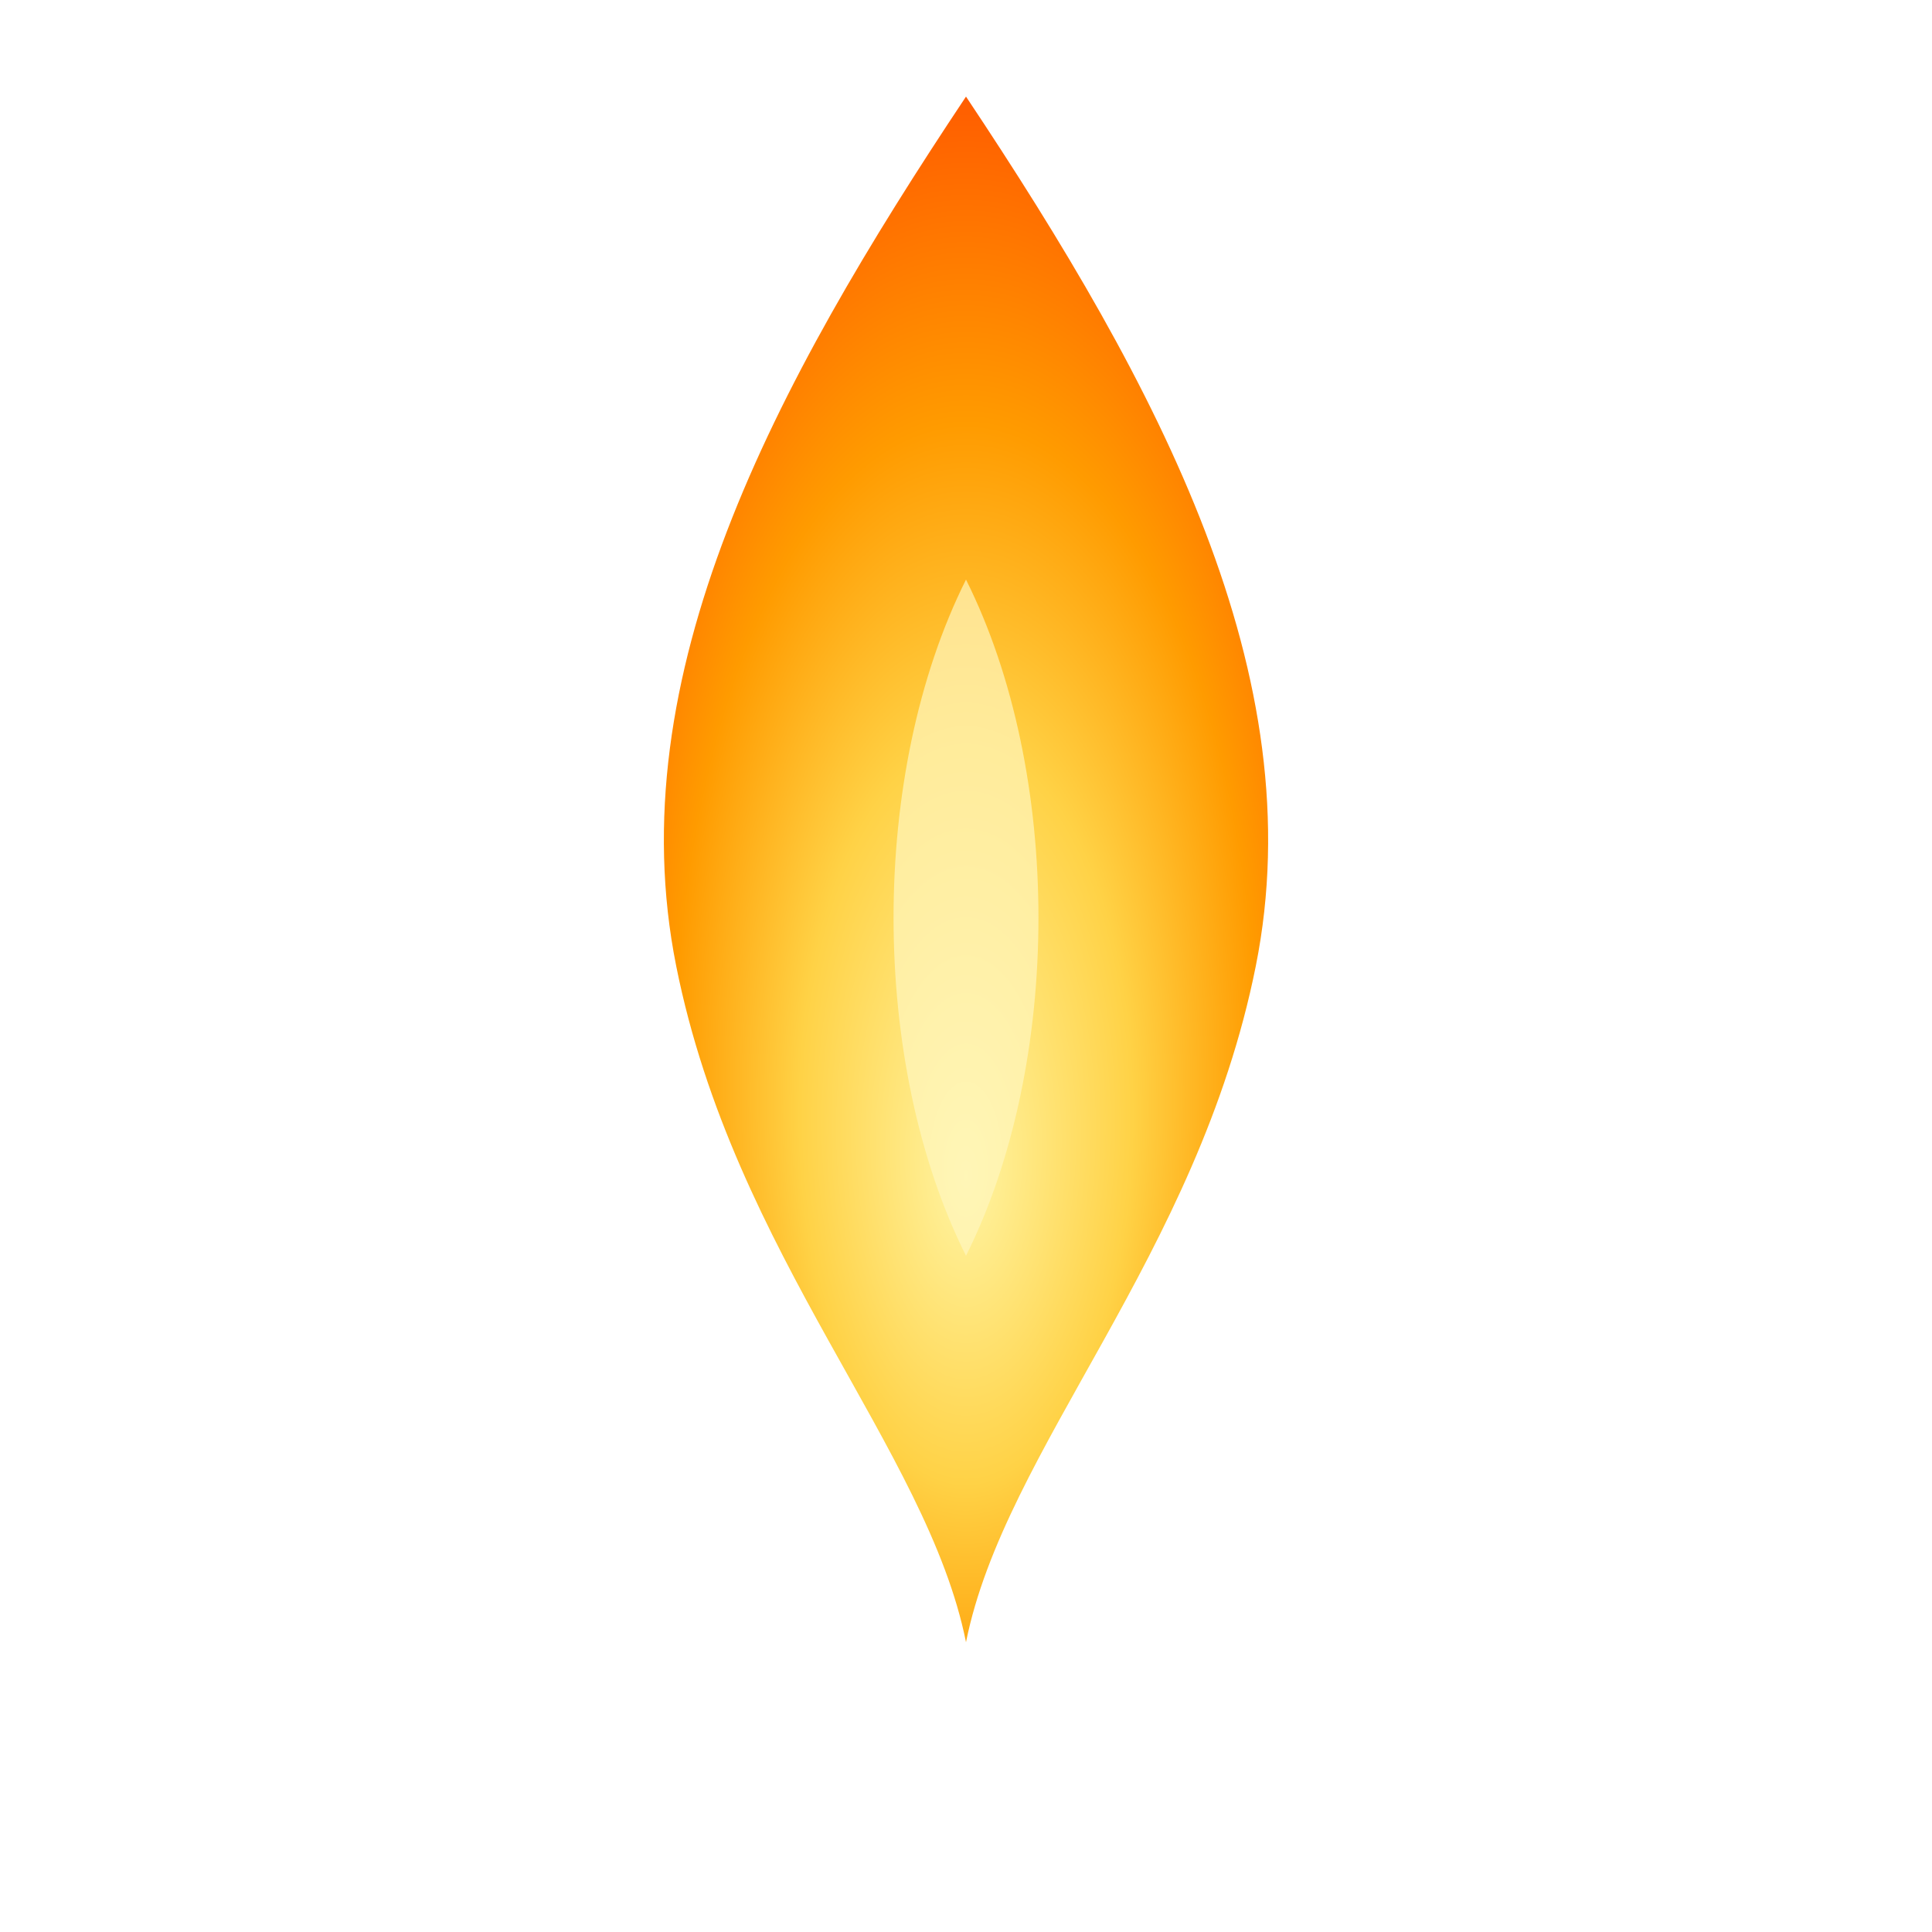 <?xml version="1.0" encoding="UTF-8"?>
<!-- Fire emoji animated SVG (looping) -->
<svg width="128" height="128" viewBox="0 0 100 100"
     xmlns="http://www.w3.org/2000/svg"
     xmlns:xlink="http://www.w3.org/1999/xlink">
  <defs>
    <!-- Radial gradient for the flame -->
    <radialGradient id="fireGrad" cx="50%" cy="60%" r="60%" fx="50%" fy="70%">
      <stop offset="0%"  stop-color="#fff4a3"/>
      <stop offset="40%" stop-color="#ffd246"/>
      <stop offset="70%" stop-color="#ff9b00"/>
      <stop offset="100%" stop-color="#ff5e00"/>
    </radialGradient>

    <!-- Slight glow -->
    <filter id="glow" x="-50%" y="-50%" width="200%" height="200%">
      <feGaussianBlur stdDeviation="3" result="coloredBlur"/>
      <feMerge>
        <feMergeNode in="coloredBlur"/>
        <feMergeNode in="SourceGraphic"/>
      </feMerge>
    </filter>
  </defs>

  <!-- Group that is animated -->
  <g filter="url(#glow)" transform-origin="50 65">
    <!-- Outer flame -->
    <path fill="url(#fireGrad)" d="
      M50 5
      C40 20 32 35 35 50
      C38 65 48 75 50 85
      C52 75 62 65 65 50
      C68 35 60 20 50 5 Z" />

    <!-- Inner highlight -->
    <path fill="#fff7c0" opacity="0.7" d="
      M50 30
      C45 40 45 55 50 65
      C55 55 55 40 50 30 Z" />

    <!-- Scale & sway animation -->
    <animateTransform attributeName="transform"
                      type="translate"
                      values="0 0; 1 -1; 0 0; -1 -1; 0 0"
                      dur="1s"
                      repeatCount="indefinite"/>
    <animateTransform attributeName="transform"
                      additive="sum"
                      type="scale"
                      values="1 1; 1.05 0.95; 1 1; 1.05 0.95; 1 1"
                      dur="1s"
                      repeatCount="indefinite"/>
  </g>
</svg>
